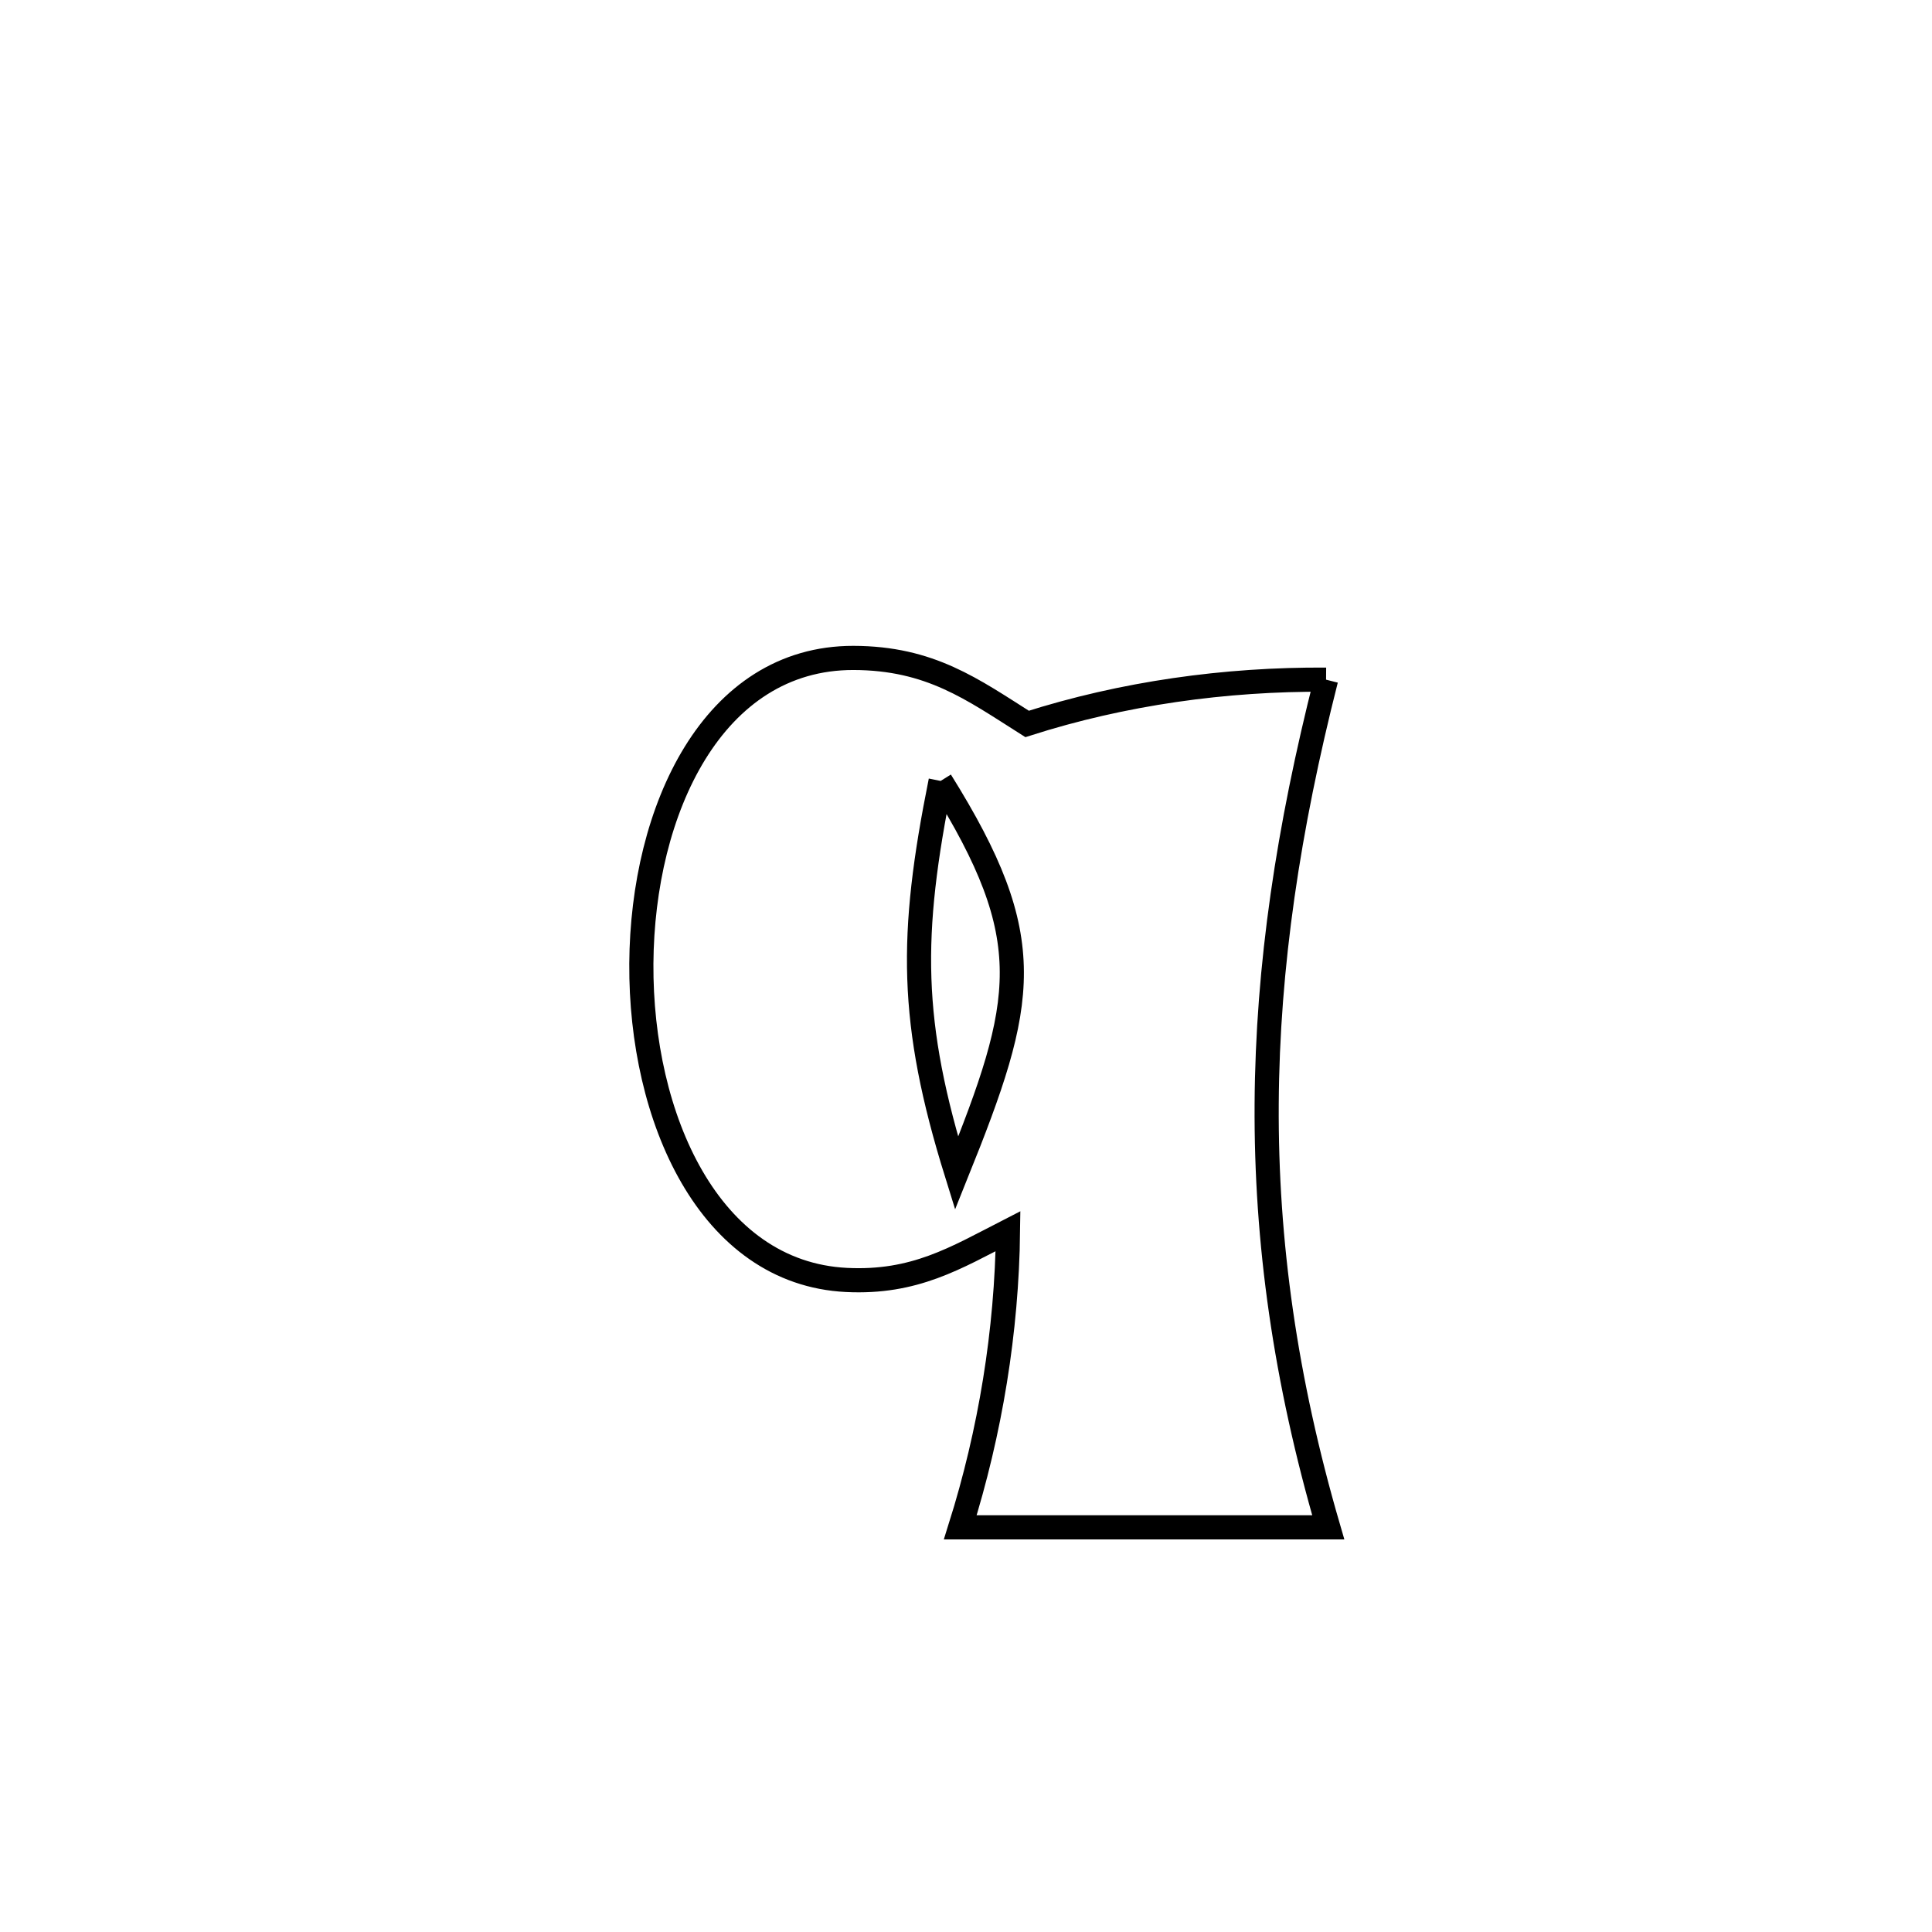 <svg xmlns="http://www.w3.org/2000/svg" viewBox="0.0 0.0 24.0 24.0" height="200px" width="200px"><path fill="none" stroke="black" stroke-width=".3" stroke-opacity="1.0"  filling="0" d="M16.473 8.443 L16.473 8.443 C16.005 10.285 15.745 12.001 15.735 13.715 C15.725 15.429 15.966 17.141 16.5 18.973 L16.5 18.973 C14.976 18.973 13.453 18.973 11.929 18.973 L11.929 18.973 C12.302 17.788 12.507 16.536 12.522 15.294 L12.522 15.294 C11.869 15.629 11.361 15.942 10.515 15.9 C8.807 15.815 7.955 13.882 7.967 11.971 C7.979 10.06 8.855 8.171 10.601 8.173 C11.556 8.175 12.078 8.562 12.759 8.993 L12.759 8.993 C13.951 8.612 15.221 8.435 16.473 8.443 L16.473 8.443"></path>
<path fill="none" stroke="black" stroke-width=".3" stroke-opacity="1.0"  filling="0" d="M11.685 9.701 L11.685 9.701 C11.299 11.621 11.299 12.697 11.883 14.575 L11.883 14.575 C12.746 12.429 12.916 11.672 11.685 9.701 L11.685 9.701"></path></svg>